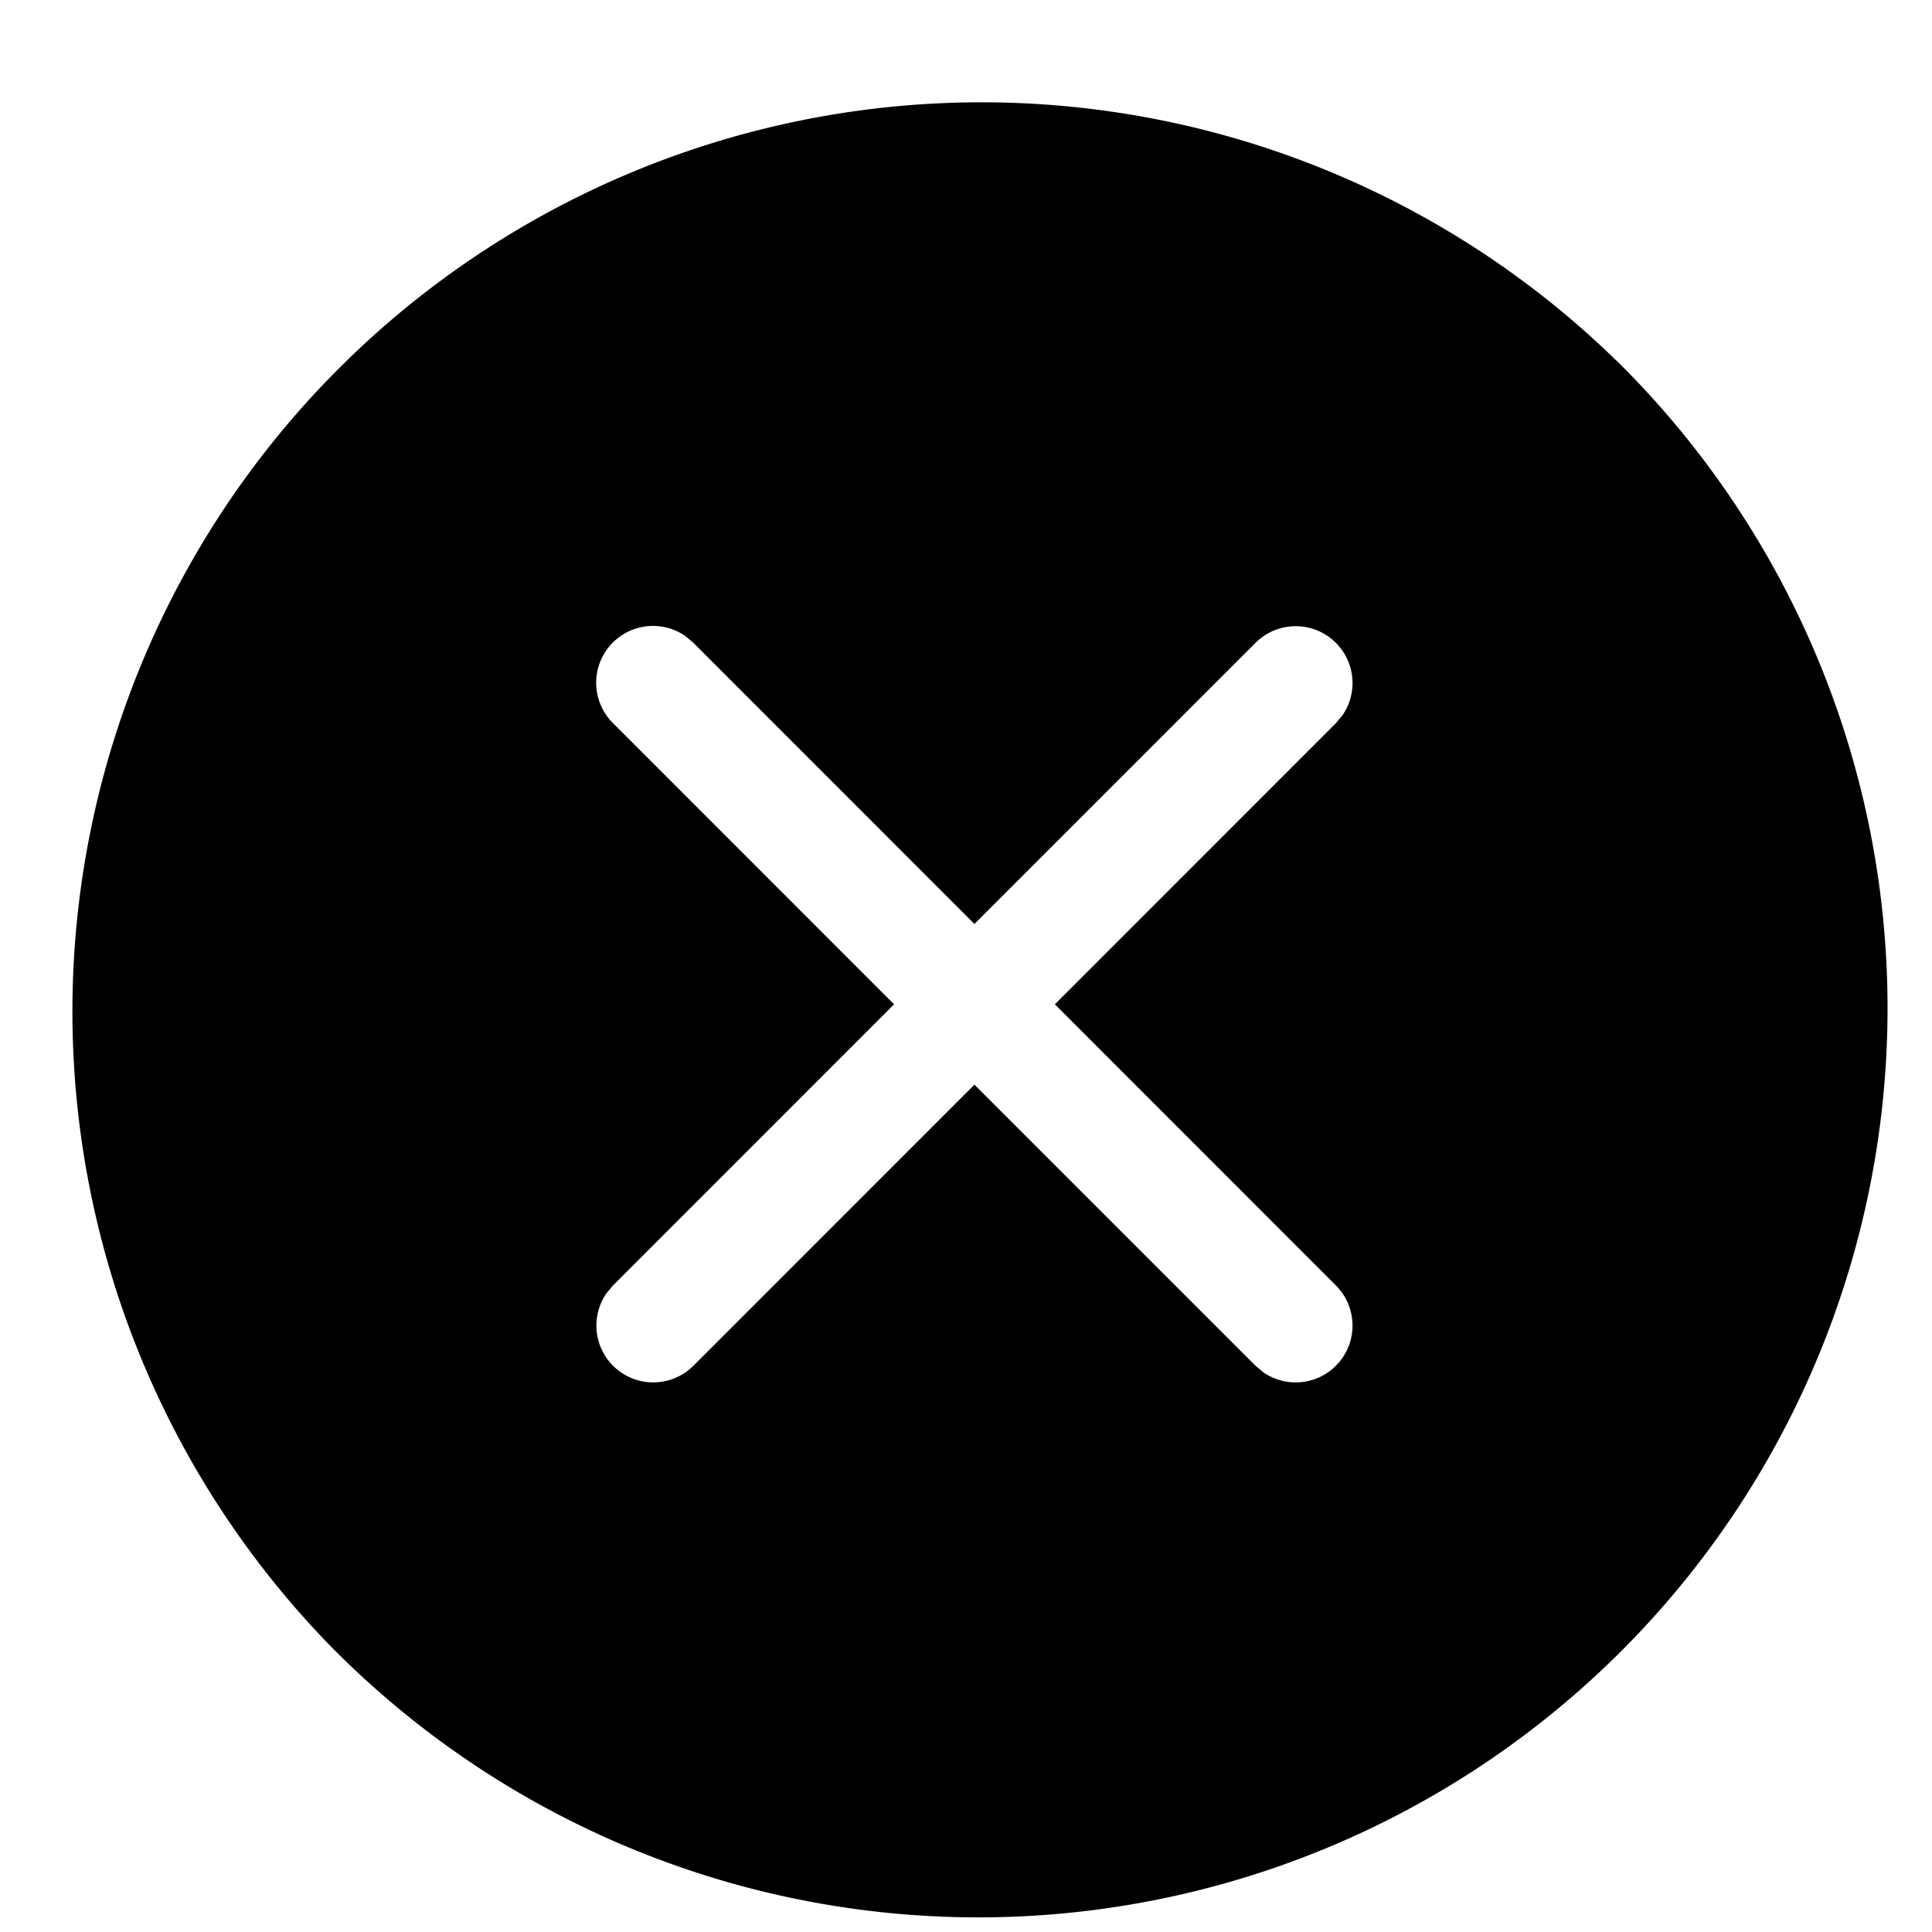 <svg t="1611215670100" class="icon" viewBox="0 0 1024 1024" version="1.1" xmlns="http://www.w3.org/2000/svg" p-id="2306" width="200" height="200"><path d="M857.208 191.548A481.882 481.882 0 1 1 175.767 873.05 481.882 481.882 0 0 1 857.148 191.548z m-493.929 145.589a30.118 30.118 0 0 0-38.43 46.08l149.022 149.082-149.022 149.082-3.494 4.216a30.118 30.118 0 0 0 46.08 38.37l149.022-149.082 149.082 149.082 4.216 3.494a30.118 30.118 0 0 0 38.37-46.08L559.104 532.299l149.022-149.082 3.494-4.216a30.118 30.118 0 0 0-46.08-38.37L516.457 489.713 367.435 340.631z" p-id="2307"></path></svg>